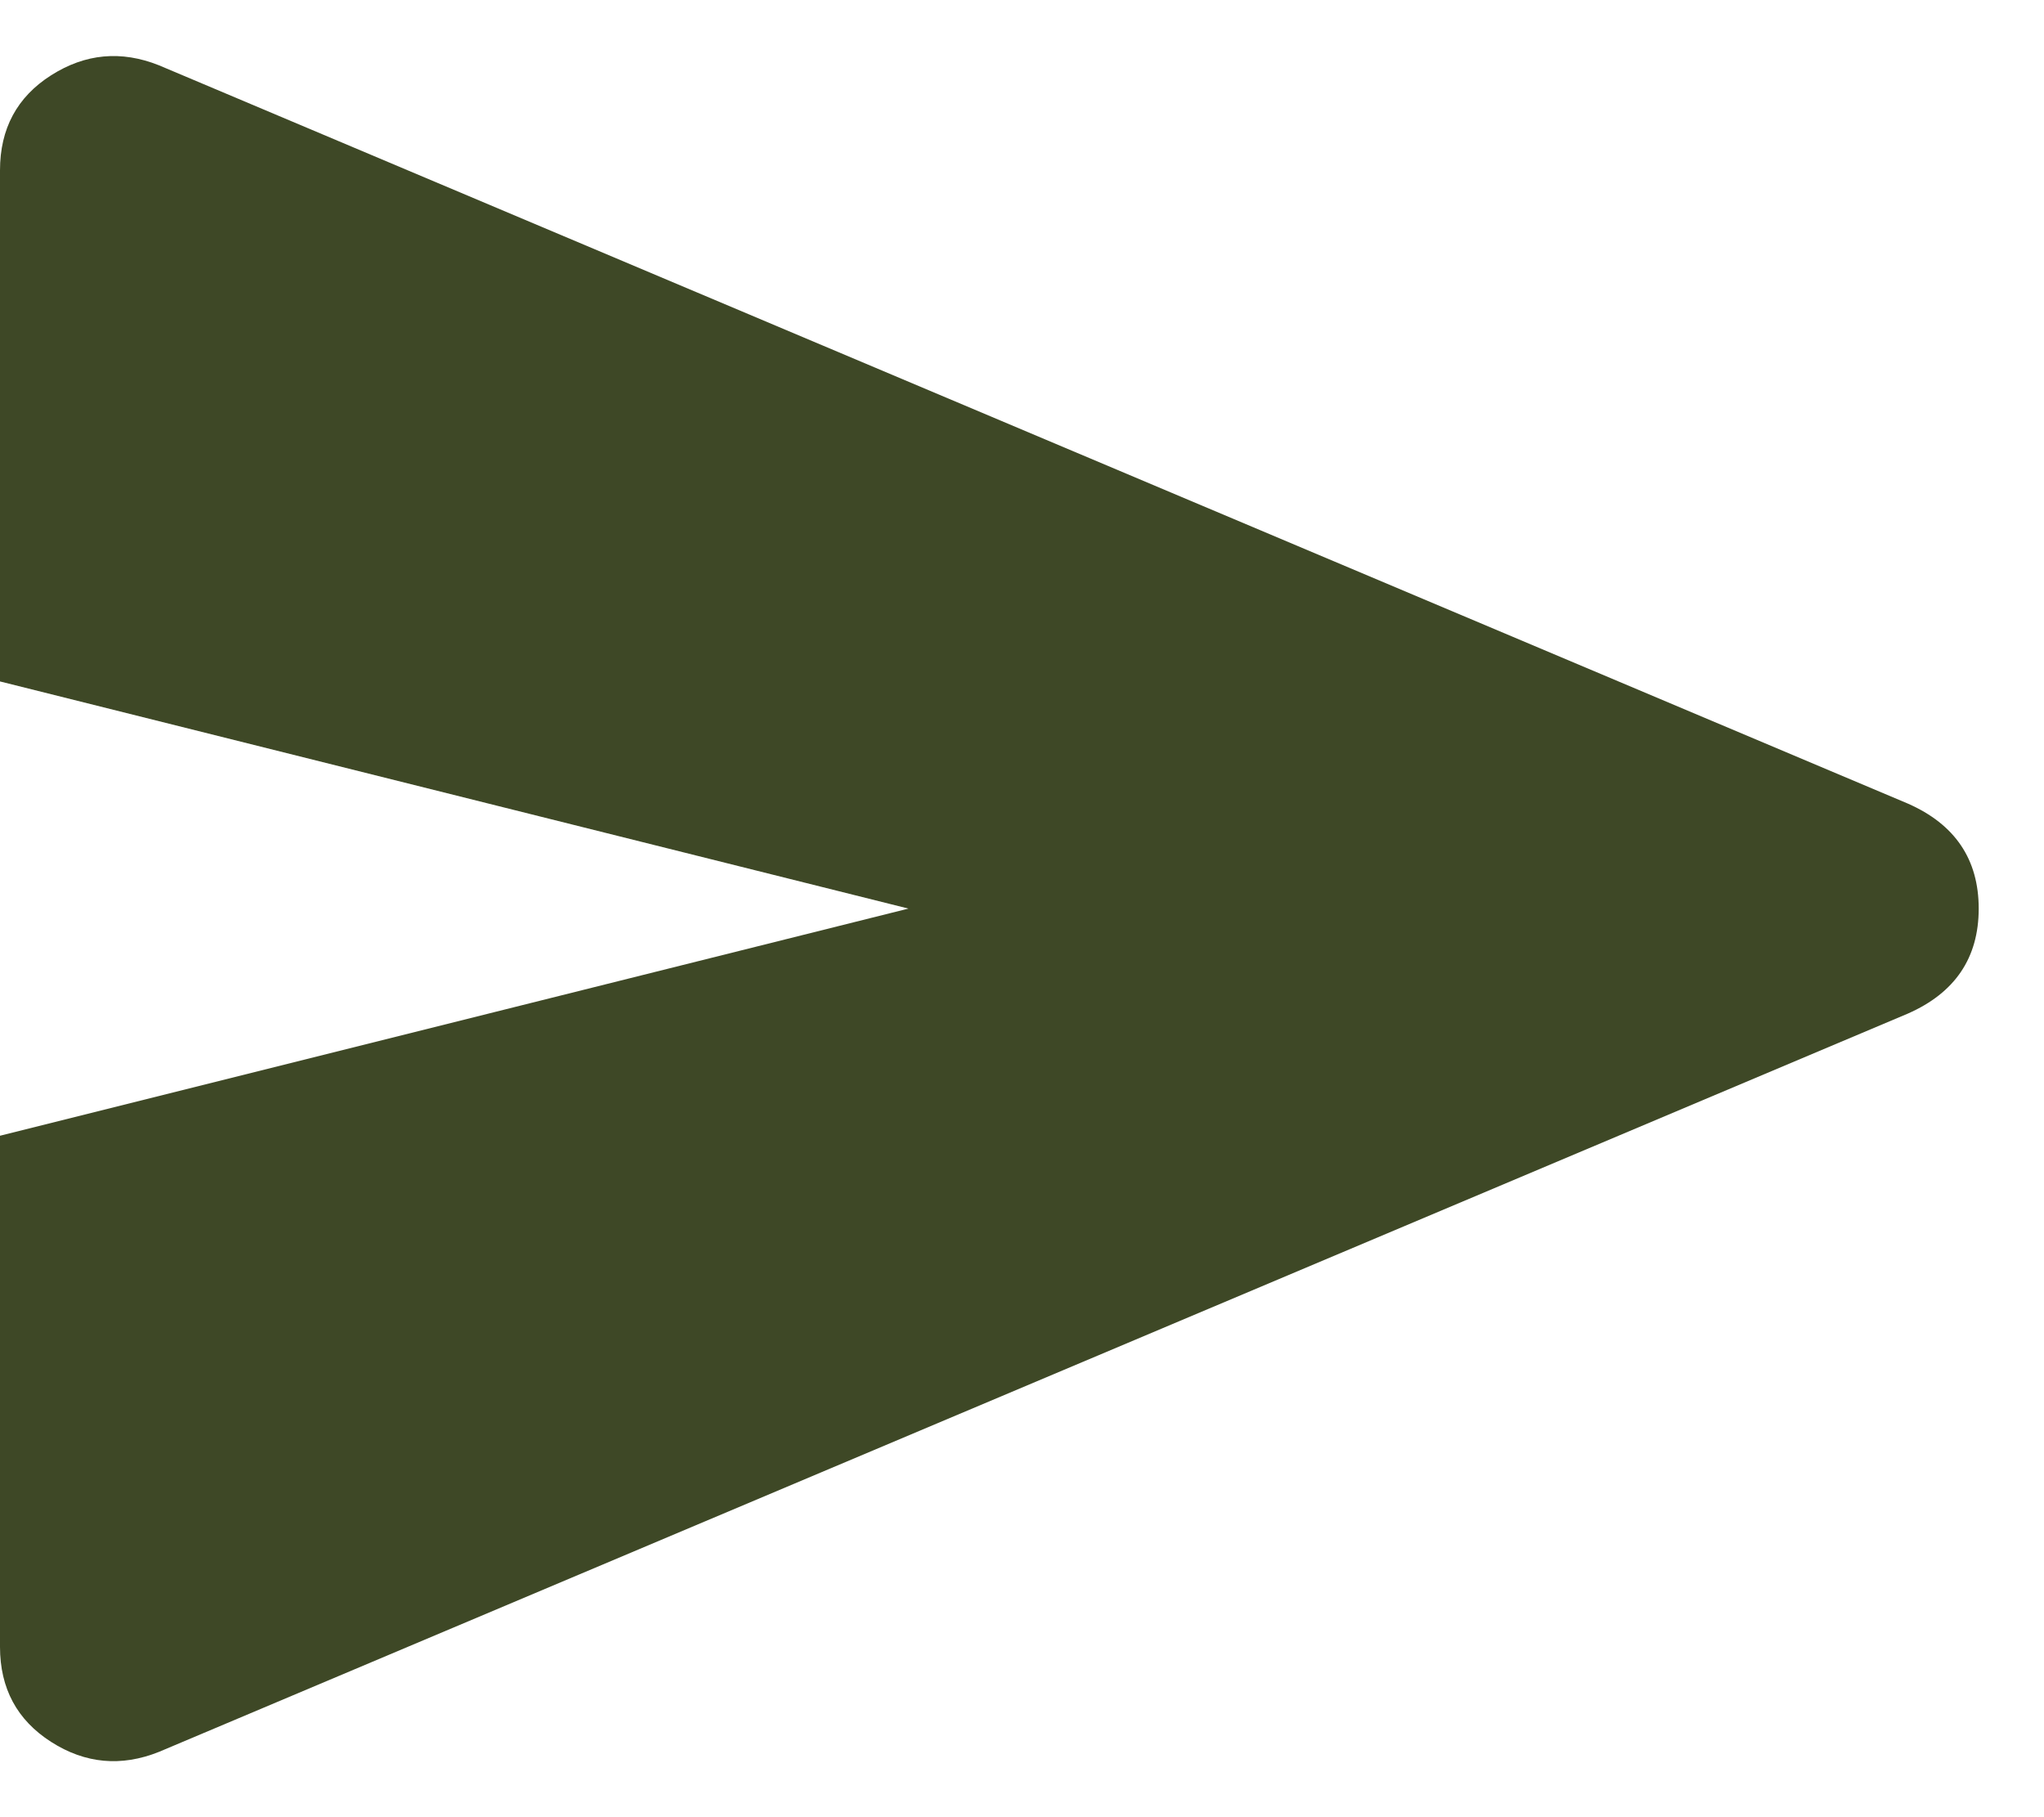 <svg width="18" height="16" viewBox="0 0 18 16" fill="none" xmlns="http://www.w3.org/2000/svg">
<path d="M1.4 15.425C1.067 15.558 0.75 15.529 0.45 15.337C0.15 15.145 0 14.866 0 14.5V10L8 8L0 6V1.5C0 1.133 0.15 0.854 0.45 0.663C0.75 0.472 1.067 0.442 1.4 0.575L16.8 7.075C17.217 7.258 17.425 7.567 17.425 8C17.425 8.433 17.217 8.742 16.8 8.925L1.4 15.425Z" fill="#3E4826"/>
</svg>
